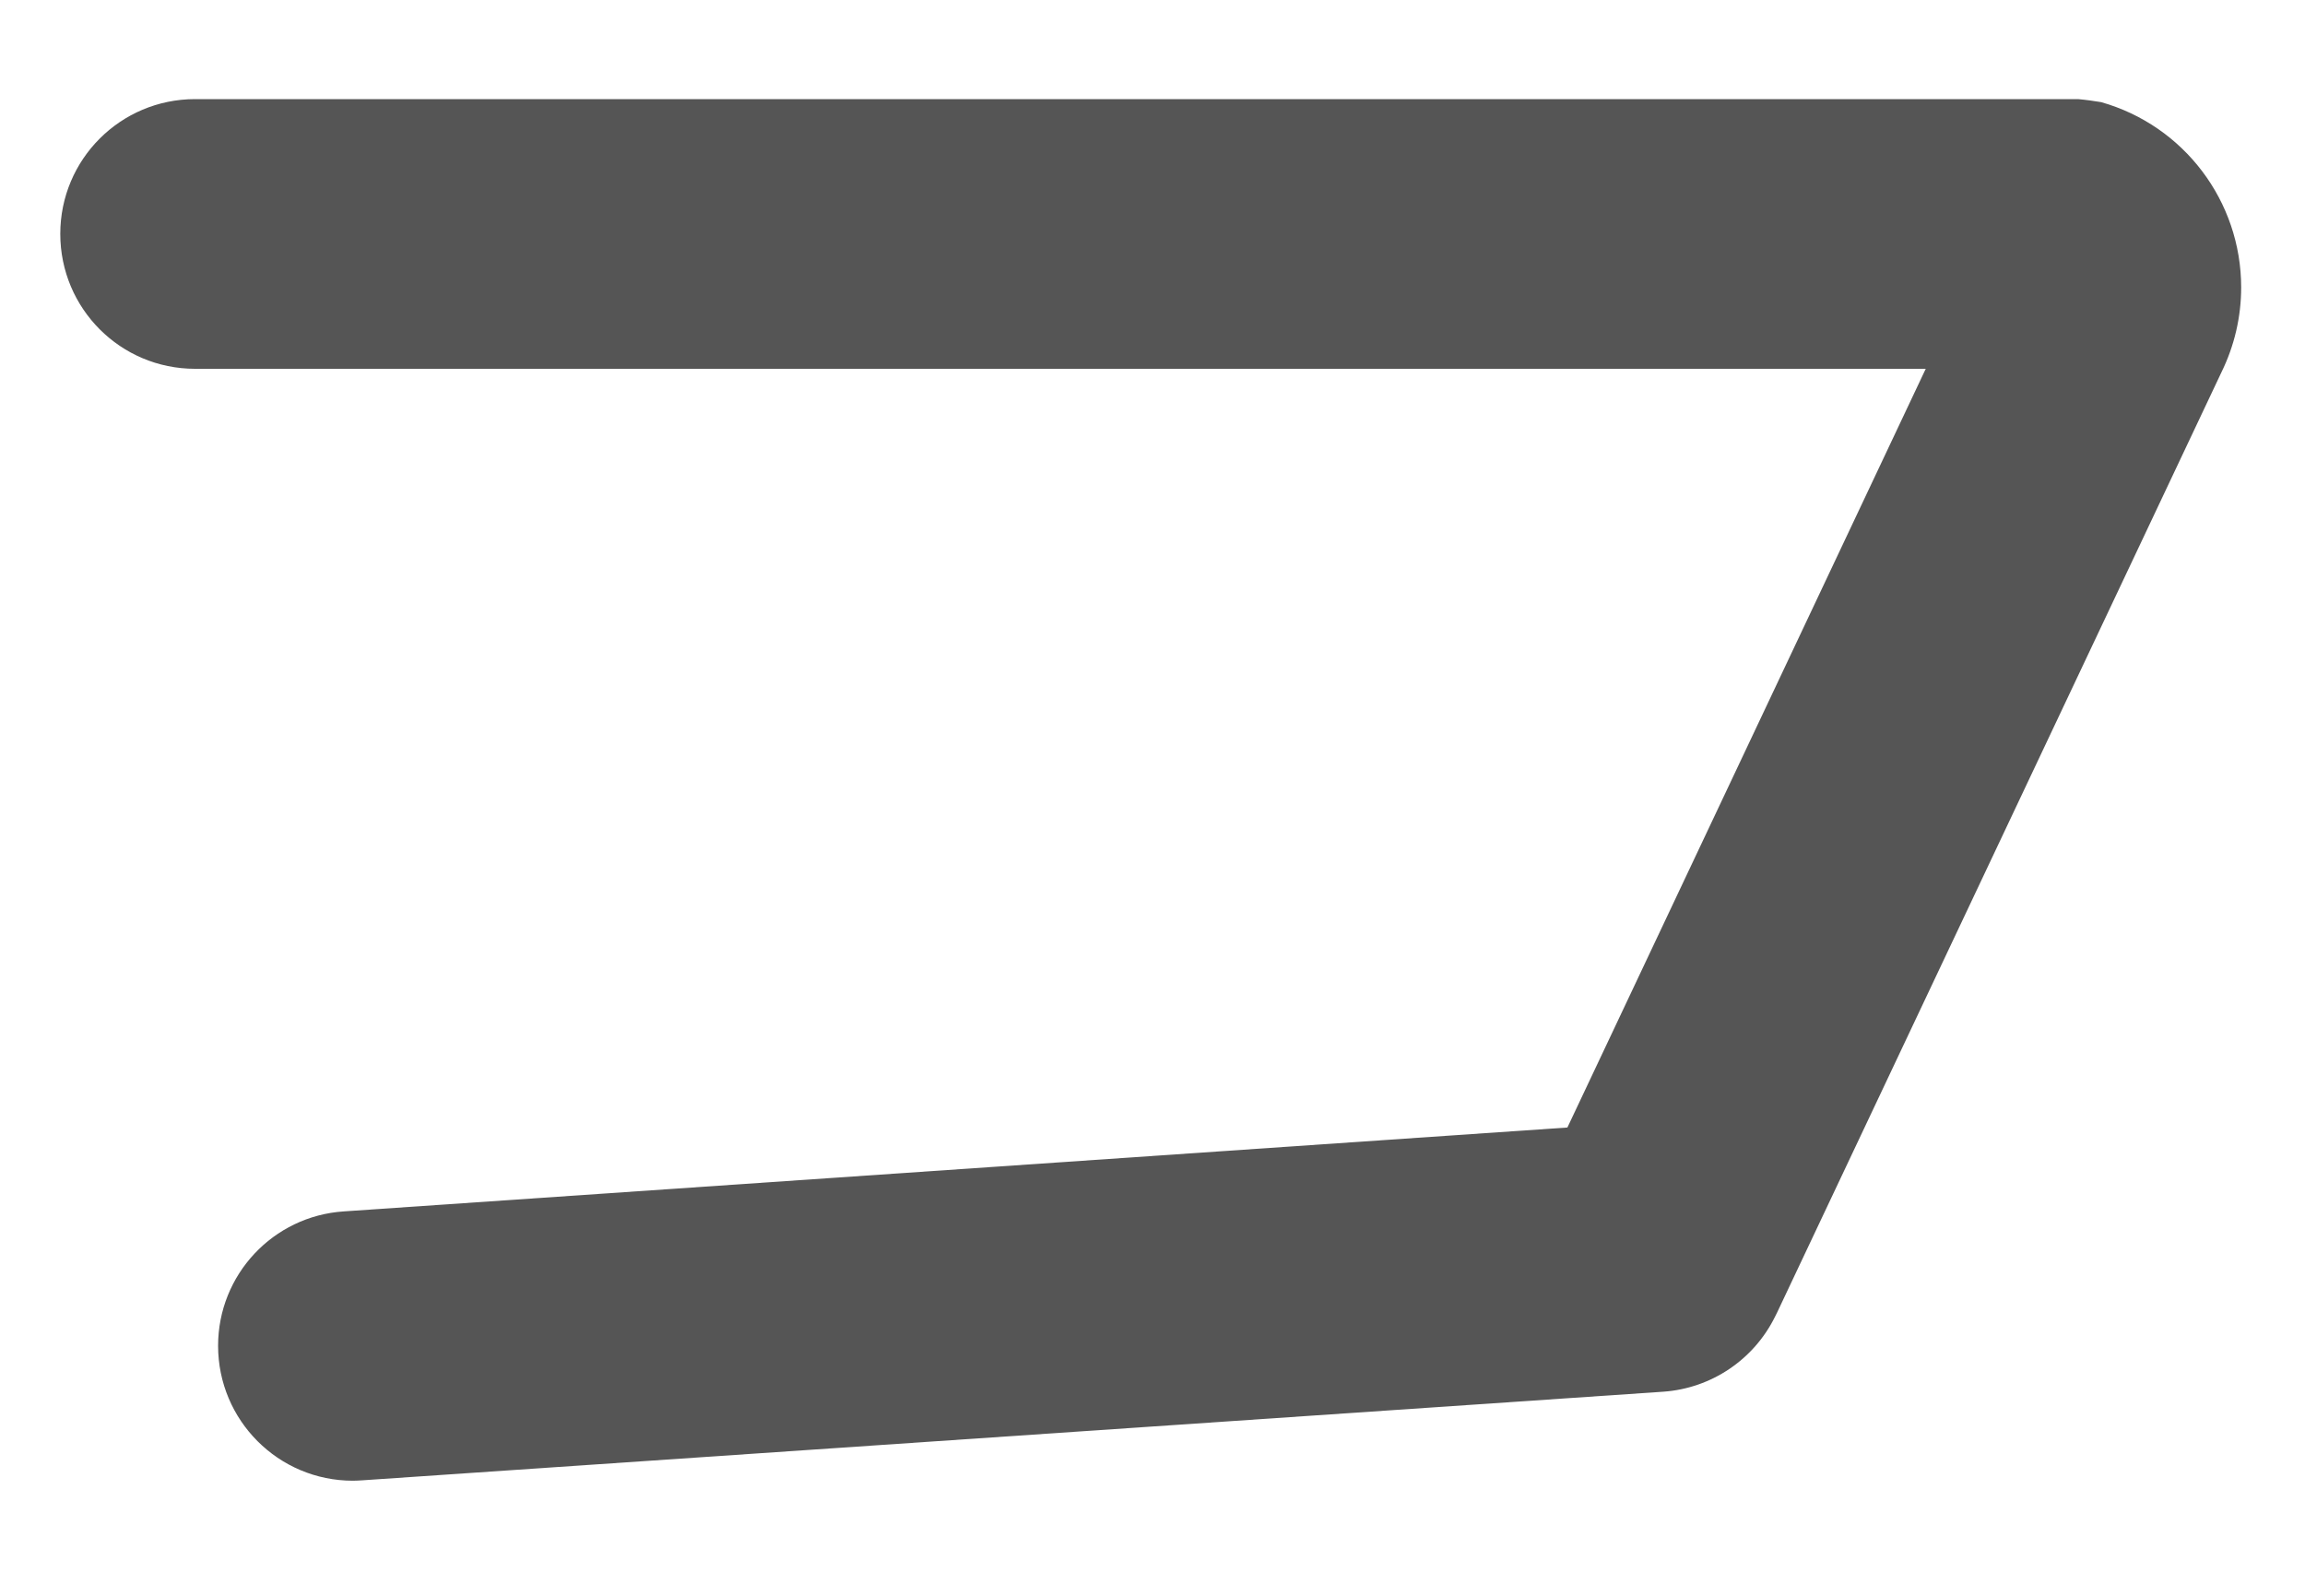﻿<?xml version="1.0" encoding="utf-8"?>
<svg version="1.1" xmlns:xlink="http://www.w3.org/1999/xlink" width="13px" height="9px" xmlns="http://www.w3.org/2000/svg">
  <g transform="matrix(1 0 0 1 -1332 -69 )">
    <path d="M 12.64 1.621  C 12.64 1.135  12.317 0.708  11.85 0.576  C 11.807 0.569  11.765 0.563  11.72 0.559  L 1.1 0.559  C 0.68 0.559  0.34 0.899  0.34 1.319  C 0.34 1.74  0.68 2.08  1.1 2.08  L 10.861 2.08  L 8.84 6.359  L 1.94 6.832  C 1.54 6.858  1.23 7.19  1.23 7.59  C 1.23 8.01  1.57 8.351  1.99 8.351  C 2.007 8.351  2.023 8.35  2.04 8.349  L 9.381 7.849  C 9.651 7.83  9.891 7.669  10.011 7.426  L 10.022 7.404  L 12.529 2.099  C 12.602 1.95  12.64 1.787  12.64 1.621  Z " fill-rule="nonzero" fill="#555555" stroke="none" transform="matrix(1 0 0 1 1332 69 )" />
  </g>
</svg>